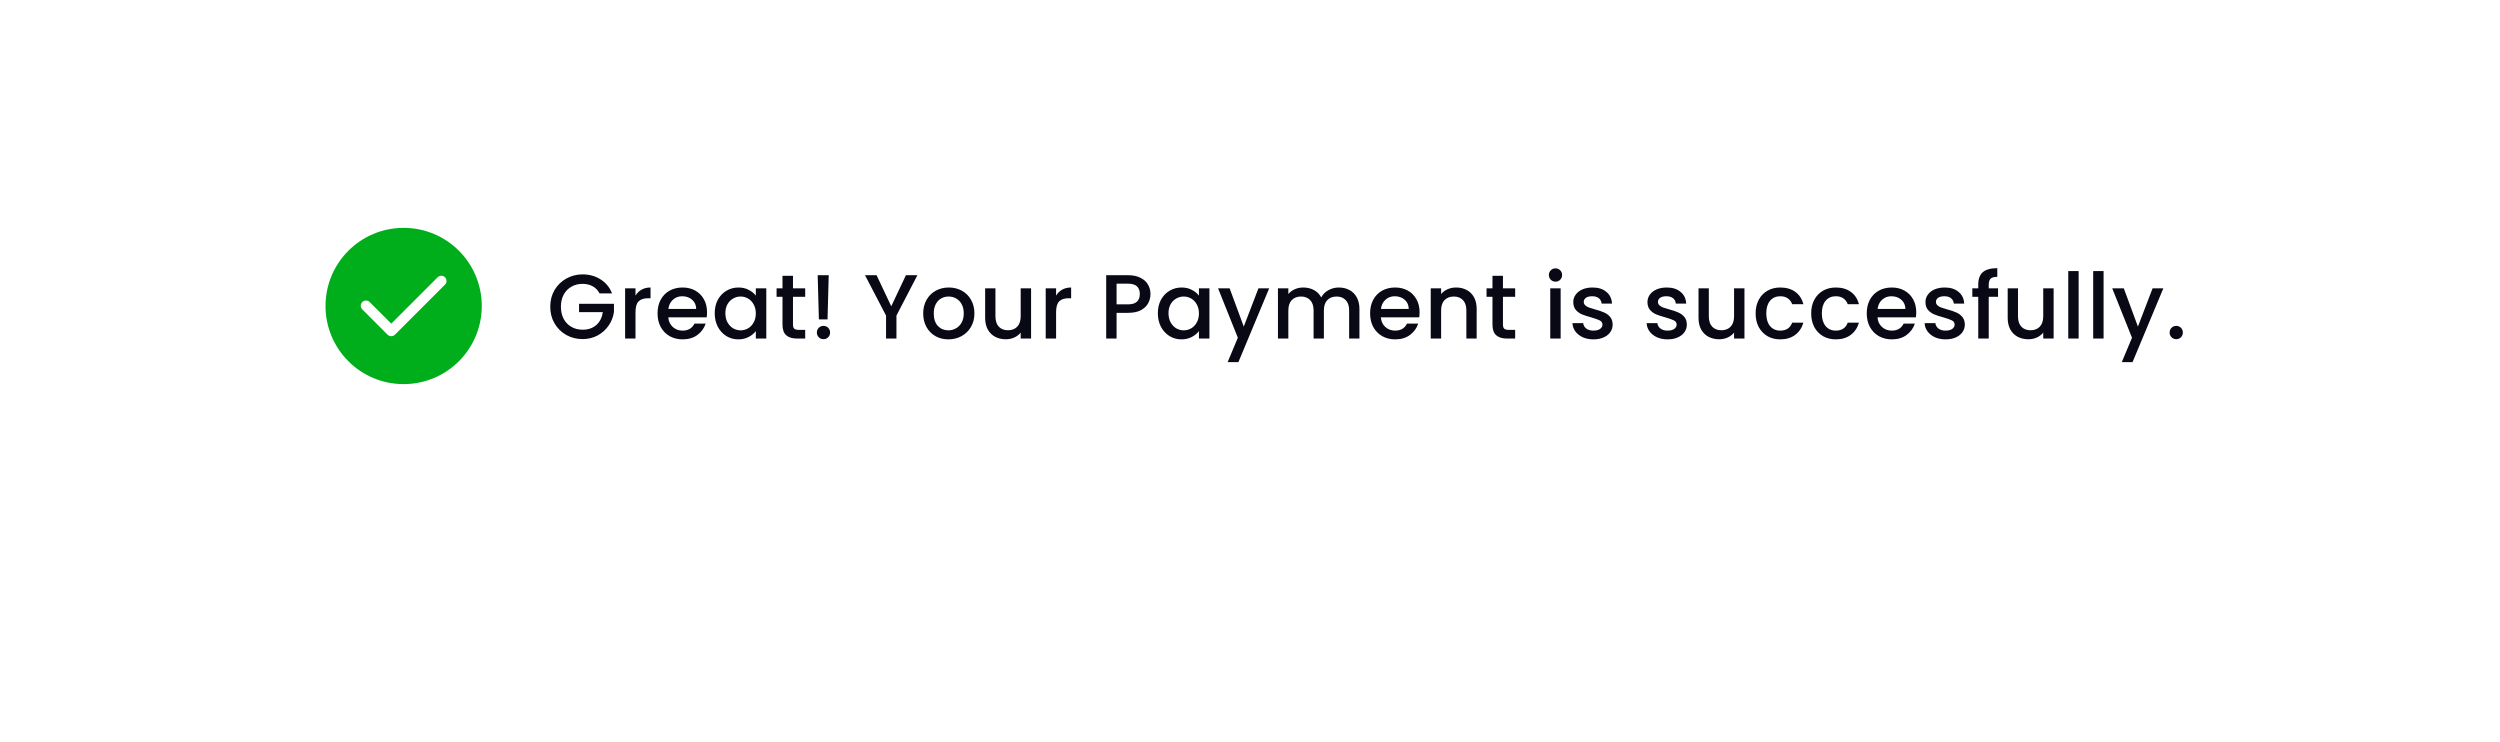 <svg width="384" height="114" viewBox="0 0 384 114" fill="none" xmlns="http://www.w3.org/2000/svg">
<g filter="url(#filter0_d_410_25)">
<rect x="30" y="20" width="324" height="54" rx="10" fill="white"/>
</g>
<path d="M92.092 45.07C91.84 44.585 91.49 44.221 91.042 43.978C90.594 43.726 90.076 43.6 89.488 43.6C88.844 43.6 88.27 43.745 87.766 44.034C87.262 44.323 86.865 44.734 86.576 45.266C86.296 45.798 86.156 46.414 86.156 47.114C86.156 47.814 86.296 48.435 86.576 48.976C86.865 49.508 87.262 49.919 87.766 50.208C88.27 50.497 88.844 50.642 89.488 50.642C90.356 50.642 91.061 50.399 91.602 49.914C92.143 49.429 92.475 48.771 92.596 47.94H88.942V46.666H94.304V47.912C94.201 48.668 93.931 49.363 93.492 49.998C93.063 50.633 92.498 51.141 91.798 51.524C91.107 51.897 90.337 52.084 89.488 52.084C88.573 52.084 87.738 51.874 86.982 51.454C86.226 51.025 85.624 50.432 85.176 49.676C84.737 48.92 84.518 48.066 84.518 47.114C84.518 46.162 84.737 45.308 85.176 44.552C85.624 43.796 86.226 43.208 86.982 42.788C87.747 42.359 88.583 42.144 89.488 42.144C90.524 42.144 91.443 42.401 92.246 42.914C93.058 43.418 93.646 44.137 94.01 45.07H92.092ZM97.614 45.406C97.847 45.014 98.156 44.711 98.538 44.496C98.93 44.272 99.392 44.16 99.924 44.16V45.812H99.518C98.893 45.812 98.417 45.971 98.09 46.288C97.773 46.605 97.614 47.156 97.614 47.94V52H96.018V44.286H97.614V45.406ZM108.601 47.954C108.601 48.243 108.583 48.505 108.545 48.738H102.651C102.698 49.354 102.927 49.849 103.337 50.222C103.748 50.595 104.252 50.782 104.849 50.782C105.708 50.782 106.315 50.423 106.669 49.704H108.391C108.158 50.413 107.733 50.997 107.117 51.454C106.511 51.902 105.755 52.126 104.849 52.126C104.112 52.126 103.449 51.963 102.861 51.636C102.283 51.3 101.825 50.833 101.489 50.236C101.163 49.629 100.999 48.929 100.999 48.136C100.999 47.343 101.158 46.647 101.475 46.05C101.802 45.443 102.255 44.977 102.833 44.65C103.421 44.323 104.093 44.16 104.849 44.16C105.577 44.16 106.226 44.319 106.795 44.636C107.365 44.953 107.808 45.401 108.125 45.98C108.443 46.549 108.601 47.207 108.601 47.954ZM106.935 47.45C106.926 46.862 106.716 46.391 106.305 46.036C105.895 45.681 105.386 45.504 104.779 45.504C104.229 45.504 103.757 45.681 103.365 46.036C102.973 46.381 102.74 46.853 102.665 47.45H106.935ZM109.78 48.108C109.78 47.333 109.938 46.647 110.256 46.05C110.582 45.453 111.021 44.991 111.572 44.664C112.132 44.328 112.748 44.16 113.42 44.16C114.026 44.16 114.554 44.281 115.002 44.524C115.459 44.757 115.823 45.051 116.094 45.406V44.286H117.704V52H116.094V50.852C115.823 51.216 115.454 51.519 114.988 51.762C114.521 52.005 113.989 52.126 113.392 52.126C112.729 52.126 112.122 51.958 111.572 51.622C111.021 51.277 110.582 50.801 110.256 50.194C109.938 49.578 109.78 48.883 109.78 48.108ZM116.094 48.136C116.094 47.604 115.982 47.142 115.758 46.75C115.543 46.358 115.258 46.059 114.904 45.854C114.549 45.649 114.166 45.546 113.756 45.546C113.345 45.546 112.962 45.649 112.608 45.854C112.253 46.05 111.964 46.344 111.74 46.736C111.525 47.119 111.418 47.576 111.418 48.108C111.418 48.64 111.525 49.107 111.74 49.508C111.964 49.909 112.253 50.217 112.608 50.432C112.972 50.637 113.354 50.74 113.756 50.74C114.166 50.74 114.549 50.637 114.904 50.432C115.258 50.227 115.543 49.928 115.758 49.536C115.982 49.135 116.094 48.668 116.094 48.136ZM121.802 45.588V49.858C121.802 50.147 121.867 50.357 121.998 50.488C122.138 50.609 122.371 50.67 122.698 50.67H123.678V52H122.418C121.699 52 121.149 51.832 120.766 51.496C120.383 51.16 120.192 50.614 120.192 49.858V45.588H119.282V44.286H120.192V42.368H121.802V44.286H123.678V45.588H121.802ZM127.291 42.27L127.109 49.06H125.779L125.597 42.27H127.291ZM126.493 52.098C126.204 52.098 125.961 52 125.765 51.804C125.569 51.608 125.471 51.365 125.471 51.076C125.471 50.787 125.569 50.544 125.765 50.348C125.961 50.152 126.204 50.054 126.493 50.054C126.773 50.054 127.011 50.152 127.207 50.348C127.403 50.544 127.501 50.787 127.501 51.076C127.501 51.365 127.403 51.608 127.207 51.804C127.011 52 126.773 52.098 126.493 52.098ZM140.914 42.27L137.694 48.472V52H136.098V48.472L132.864 42.27H134.642L136.896 47.044L139.15 42.27H140.914ZM145.666 52.126C144.938 52.126 144.28 51.963 143.692 51.636C143.104 51.3 142.642 50.833 142.306 50.236C141.97 49.629 141.802 48.929 141.802 48.136C141.802 47.352 141.975 46.657 142.32 46.05C142.666 45.443 143.137 44.977 143.734 44.65C144.332 44.323 144.999 44.16 145.736 44.16C146.474 44.16 147.141 44.323 147.738 44.65C148.336 44.977 148.807 45.443 149.152 46.05C149.498 46.657 149.67 47.352 149.67 48.136C149.67 48.92 149.493 49.615 149.138 50.222C148.784 50.829 148.298 51.3 147.682 51.636C147.076 51.963 146.404 52.126 145.666 52.126ZM145.666 50.74C146.077 50.74 146.46 50.642 146.814 50.446C147.178 50.25 147.472 49.956 147.696 49.564C147.92 49.172 148.032 48.696 148.032 48.136C148.032 47.576 147.925 47.105 147.71 46.722C147.496 46.33 147.211 46.036 146.856 45.84C146.502 45.644 146.119 45.546 145.708 45.546C145.298 45.546 144.915 45.644 144.56 45.84C144.215 46.036 143.94 46.33 143.734 46.722C143.529 47.105 143.426 47.576 143.426 48.136C143.426 48.967 143.636 49.611 144.056 50.068C144.486 50.516 145.022 50.74 145.666 50.74ZM158.374 44.286V52H156.778V51.09C156.526 51.407 156.195 51.659 155.784 51.846C155.383 52.023 154.953 52.112 154.496 52.112C153.889 52.112 153.343 51.986 152.858 51.734C152.382 51.482 152.004 51.109 151.724 50.614C151.453 50.119 151.318 49.522 151.318 48.822V44.286H152.9V48.584C152.9 49.275 153.073 49.807 153.418 50.18C153.763 50.544 154.235 50.726 154.832 50.726C155.429 50.726 155.901 50.544 156.246 50.18C156.601 49.807 156.778 49.275 156.778 48.584V44.286H158.374ZM162.216 45.406C162.449 45.014 162.757 44.711 163.14 44.496C163.532 44.272 163.994 44.16 164.526 44.16V45.812H164.12C163.495 45.812 163.019 45.971 162.692 46.288C162.375 46.605 162.216 47.156 162.216 47.94V52H160.62V44.286H162.216V45.406ZM176.714 45.168C176.714 45.663 176.597 46.129 176.364 46.568C176.13 47.007 175.757 47.366 175.244 47.646C174.73 47.917 174.072 48.052 173.27 48.052H171.506V52H169.91V42.27H173.27C174.016 42.27 174.646 42.401 175.16 42.662C175.682 42.914 176.07 43.259 176.322 43.698C176.583 44.137 176.714 44.627 176.714 45.168ZM173.27 46.75C173.876 46.75 174.329 46.615 174.628 46.344C174.926 46.064 175.076 45.672 175.076 45.168C175.076 44.104 174.474 43.572 173.27 43.572H171.506V46.75H173.27ZM177.844 48.108C177.844 47.333 178.003 46.647 178.32 46.05C178.647 45.453 179.085 44.991 179.636 44.664C180.196 44.328 180.812 44.16 181.484 44.16C182.091 44.16 182.618 44.281 183.066 44.524C183.523 44.757 183.887 45.051 184.158 45.406V44.286H185.768V52H184.158V50.852C183.887 51.216 183.519 51.519 183.052 51.762C182.585 52.005 182.053 52.126 181.456 52.126C180.793 52.126 180.187 51.958 179.636 51.622C179.085 51.277 178.647 50.801 178.32 50.194C178.003 49.578 177.844 48.883 177.844 48.108ZM184.158 48.136C184.158 47.604 184.046 47.142 183.822 46.75C183.607 46.358 183.323 46.059 182.968 45.854C182.613 45.649 182.231 45.546 181.82 45.546C181.409 45.546 181.027 45.649 180.672 45.854C180.317 46.05 180.028 46.344 179.804 46.736C179.589 47.119 179.482 47.576 179.482 48.108C179.482 48.64 179.589 49.107 179.804 49.508C180.028 49.909 180.317 50.217 180.672 50.432C181.036 50.637 181.419 50.74 181.82 50.74C182.231 50.74 182.613 50.637 182.968 50.432C183.323 50.227 183.607 49.928 183.822 49.536C184.046 49.135 184.158 48.668 184.158 48.136ZM194.948 44.286L190.216 55.626H188.564L190.132 51.874L187.094 44.286H188.872L191.042 50.166L193.296 44.286H194.948ZM205.631 44.16C206.237 44.16 206.779 44.286 207.255 44.538C207.74 44.79 208.118 45.163 208.389 45.658C208.669 46.153 208.809 46.75 208.809 47.45V52H207.227V47.688C207.227 46.997 207.054 46.47 206.709 46.106C206.363 45.733 205.892 45.546 205.295 45.546C204.697 45.546 204.221 45.733 203.867 46.106C203.521 46.47 203.349 46.997 203.349 47.688V52H201.767V47.688C201.767 46.997 201.594 46.47 201.249 46.106C200.903 45.733 200.432 45.546 199.835 45.546C199.237 45.546 198.761 45.733 198.407 46.106C198.061 46.47 197.889 46.997 197.889 47.688V52H196.293V44.286H197.889V45.168C198.15 44.851 198.481 44.603 198.883 44.426C199.284 44.249 199.713 44.16 200.171 44.16C200.787 44.16 201.337 44.291 201.823 44.552C202.308 44.813 202.681 45.191 202.943 45.686C203.176 45.219 203.54 44.851 204.035 44.58C204.529 44.3 205.061 44.16 205.631 44.16ZM218.049 47.954C218.049 48.243 218.031 48.505 217.993 48.738H212.099C212.146 49.354 212.375 49.849 212.785 50.222C213.196 50.595 213.7 50.782 214.297 50.782C215.156 50.782 215.763 50.423 216.117 49.704H217.839C217.606 50.413 217.181 50.997 216.565 51.454C215.959 51.902 215.203 52.126 214.297 52.126C213.56 52.126 212.897 51.963 212.309 51.636C211.731 51.3 211.273 50.833 210.937 50.236C210.611 49.629 210.447 48.929 210.447 48.136C210.447 47.343 210.606 46.647 210.923 46.05C211.25 45.443 211.703 44.977 212.281 44.65C212.869 44.323 213.541 44.16 214.297 44.16C215.025 44.16 215.674 44.319 216.243 44.636C216.813 44.953 217.256 45.401 217.573 45.98C217.891 46.549 218.049 47.207 218.049 47.954ZM216.383 47.45C216.374 46.862 216.164 46.391 215.753 46.036C215.343 45.681 214.834 45.504 214.227 45.504C213.677 45.504 213.205 45.681 212.813 46.036C212.421 46.381 212.188 46.853 212.113 47.45H216.383ZM223.652 44.16C224.259 44.16 224.8 44.286 225.276 44.538C225.761 44.79 226.139 45.163 226.41 45.658C226.681 46.153 226.816 46.75 226.816 47.45V52H225.234V47.688C225.234 46.997 225.061 46.47 224.716 46.106C224.371 45.733 223.899 45.546 223.302 45.546C222.705 45.546 222.229 45.733 221.874 46.106C221.529 46.47 221.356 46.997 221.356 47.688V52H219.76V44.286H221.356V45.168C221.617 44.851 221.949 44.603 222.35 44.426C222.761 44.249 223.195 44.16 223.652 44.16ZM230.854 45.588V49.858C230.854 50.147 230.919 50.357 231.05 50.488C231.19 50.609 231.423 50.67 231.75 50.67H232.73V52H231.47C230.751 52 230.201 51.832 229.818 51.496C229.435 51.16 229.244 50.614 229.244 49.858V45.588H228.334V44.286H229.244V42.368H230.854V44.286H232.73V45.588H230.854ZM238.93 43.264C238.64 43.264 238.398 43.166 238.202 42.97C238.006 42.774 237.908 42.531 237.908 42.242C237.908 41.953 238.006 41.71 238.202 41.514C238.398 41.318 238.64 41.22 238.93 41.22C239.21 41.22 239.448 41.318 239.644 41.514C239.84 41.71 239.938 41.953 239.938 42.242C239.938 42.531 239.84 42.774 239.644 42.97C239.448 43.166 239.21 43.264 238.93 43.264ZM239.714 44.286V52H238.118V44.286H239.714ZM244.749 52.126C244.142 52.126 243.596 52.019 243.111 51.804C242.635 51.58 242.257 51.281 241.977 50.908C241.697 50.525 241.548 50.101 241.529 49.634H243.181C243.209 49.961 243.363 50.236 243.643 50.46C243.932 50.675 244.292 50.782 244.721 50.782C245.169 50.782 245.514 50.698 245.757 50.53C246.009 50.353 246.135 50.129 246.135 49.858C246.135 49.569 245.995 49.354 245.715 49.214C245.444 49.074 245.01 48.92 244.413 48.752C243.834 48.593 243.363 48.439 242.999 48.29C242.635 48.141 242.318 47.912 242.047 47.604C241.786 47.296 241.655 46.89 241.655 46.386C241.655 45.975 241.776 45.602 242.019 45.266C242.262 44.921 242.607 44.65 243.055 44.454C243.512 44.258 244.035 44.16 244.623 44.16C245.5 44.16 246.205 44.384 246.737 44.832C247.278 45.271 247.568 45.873 247.605 46.638H246.009C245.981 46.293 245.841 46.017 245.589 45.812C245.337 45.607 244.996 45.504 244.567 45.504C244.147 45.504 243.825 45.583 243.601 45.742C243.377 45.901 243.265 46.111 243.265 46.372C243.265 46.577 243.34 46.75 243.489 46.89C243.638 47.03 243.82 47.142 244.035 47.226C244.25 47.301 244.567 47.399 244.987 47.52C245.547 47.669 246.004 47.823 246.359 47.982C246.723 48.131 247.036 48.355 247.297 48.654C247.558 48.953 247.694 49.349 247.703 49.844C247.703 50.283 247.582 50.675 247.339 51.02C247.096 51.365 246.751 51.636 246.303 51.832C245.864 52.028 245.346 52.126 244.749 52.126ZM256.144 52.126C255.538 52.126 254.992 52.019 254.506 51.804C254.03 51.58 253.652 51.281 253.372 50.908C253.092 50.525 252.943 50.101 252.924 49.634H254.576C254.604 49.961 254.758 50.236 255.038 50.46C255.328 50.675 255.687 50.782 256.116 50.782C256.564 50.782 256.91 50.698 257.152 50.53C257.404 50.353 257.53 50.129 257.53 49.858C257.53 49.569 257.39 49.354 257.11 49.214C256.84 49.074 256.406 48.92 255.808 48.752C255.23 48.593 254.758 48.439 254.394 48.29C254.03 48.141 253.713 47.912 253.442 47.604C253.181 47.296 253.05 46.89 253.05 46.386C253.05 45.975 253.172 45.602 253.414 45.266C253.657 44.921 254.002 44.65 254.45 44.454C254.908 44.258 255.43 44.16 256.018 44.16C256.896 44.16 257.6 44.384 258.132 44.832C258.674 45.271 258.963 45.873 259 46.638H257.404C257.376 46.293 257.236 46.017 256.984 45.812C256.732 45.607 256.392 45.504 255.962 45.504C255.542 45.504 255.22 45.583 254.996 45.742C254.772 45.901 254.66 46.111 254.66 46.372C254.66 46.577 254.735 46.75 254.884 46.89C255.034 47.03 255.216 47.142 255.43 47.226C255.645 47.301 255.962 47.399 256.382 47.52C256.942 47.669 257.4 47.823 257.754 47.982C258.118 48.131 258.431 48.355 258.692 48.654C258.954 48.953 259.089 49.349 259.098 49.844C259.098 50.283 258.977 50.675 258.734 51.02C258.492 51.365 258.146 51.636 257.698 51.832C257.26 52.028 256.742 52.126 256.144 52.126ZM267.949 44.286V52H266.353V51.09C266.101 51.407 265.769 51.659 265.359 51.846C264.957 52.023 264.528 52.112 264.071 52.112C263.464 52.112 262.918 51.986 262.433 51.734C261.957 51.482 261.579 51.109 261.299 50.614C261.028 50.119 260.893 49.522 260.893 48.822V44.286H262.475V48.584C262.475 49.275 262.647 49.807 262.993 50.18C263.338 50.544 263.809 50.726 264.407 50.726C265.004 50.726 265.475 50.544 265.821 50.18C266.175 49.807 266.353 49.275 266.353 48.584V44.286H267.949ZM269.663 48.136C269.663 47.343 269.821 46.647 270.139 46.05C270.465 45.443 270.913 44.977 271.483 44.65C272.052 44.323 272.705 44.16 273.443 44.16C274.376 44.16 275.146 44.384 275.753 44.832C276.369 45.271 276.784 45.901 276.999 46.722H275.277C275.137 46.339 274.913 46.041 274.605 45.826C274.297 45.611 273.909 45.504 273.443 45.504C272.789 45.504 272.267 45.737 271.875 46.204C271.492 46.661 271.301 47.305 271.301 48.136C271.301 48.967 271.492 49.615 271.875 50.082C272.267 50.549 272.789 50.782 273.443 50.782C274.367 50.782 274.978 50.376 275.277 49.564H276.999C276.775 50.348 276.355 50.973 275.739 51.44C275.123 51.897 274.357 52.126 273.443 52.126C272.705 52.126 272.052 51.963 271.483 51.636C270.913 51.3 270.465 50.833 270.139 50.236C269.821 49.629 269.663 48.929 269.663 48.136ZM278.197 48.136C278.197 47.343 278.356 46.647 278.673 46.05C279 45.443 279.448 44.977 280.017 44.65C280.586 44.323 281.24 44.16 281.977 44.16C282.91 44.16 283.68 44.384 284.287 44.832C284.903 45.271 285.318 45.901 285.533 46.722H283.811C283.671 46.339 283.447 46.041 283.139 45.826C282.831 45.611 282.444 45.504 281.977 45.504C281.324 45.504 280.801 45.737 280.409 46.204C280.026 46.661 279.835 47.305 279.835 48.136C279.835 48.967 280.026 49.615 280.409 50.082C280.801 50.549 281.324 50.782 281.977 50.782C282.901 50.782 283.512 50.376 283.811 49.564H285.533C285.309 50.348 284.889 50.973 284.273 51.44C283.657 51.897 282.892 52.126 281.977 52.126C281.24 52.126 280.586 51.963 280.017 51.636C279.448 51.3 279 50.833 278.673 50.236C278.356 49.629 278.197 48.929 278.197 48.136ZM294.334 47.954C294.334 48.243 294.315 48.505 294.278 48.738H288.384C288.43 49.354 288.659 49.849 289.07 50.222C289.48 50.595 289.984 50.782 290.582 50.782C291.44 50.782 292.047 50.423 292.402 49.704H294.124C293.89 50.413 293.466 50.997 292.85 51.454C292.243 51.902 291.487 52.126 290.582 52.126C289.844 52.126 289.182 51.963 288.594 51.636C288.015 51.3 287.558 50.833 287.222 50.236C286.895 49.629 286.732 48.929 286.732 48.136C286.732 47.343 286.89 46.647 287.208 46.05C287.534 45.443 287.987 44.977 288.566 44.65C289.154 44.323 289.826 44.16 290.582 44.16C291.31 44.16 291.958 44.319 292.528 44.636C293.097 44.953 293.54 45.401 293.858 45.98C294.175 46.549 294.334 47.207 294.334 47.954ZM292.668 47.45C292.658 46.862 292.448 46.391 292.038 46.036C291.627 45.681 291.118 45.504 290.512 45.504C289.961 45.504 289.49 45.681 289.098 46.036C288.706 46.381 288.472 46.853 288.398 47.45H292.668ZM298.844 52.126C298.238 52.126 297.692 52.019 297.206 51.804C296.73 51.58 296.352 51.281 296.072 50.908C295.792 50.525 295.643 50.101 295.624 49.634H297.276C297.304 49.961 297.458 50.236 297.738 50.46C298.028 50.675 298.387 50.782 298.816 50.782C299.264 50.782 299.61 50.698 299.852 50.53C300.104 50.353 300.23 50.129 300.23 49.858C300.23 49.569 300.09 49.354 299.81 49.214C299.54 49.074 299.106 48.92 298.508 48.752C297.93 48.593 297.458 48.439 297.094 48.29C296.73 48.141 296.413 47.912 296.142 47.604C295.881 47.296 295.75 46.89 295.75 46.386C295.75 45.975 295.872 45.602 296.114 45.266C296.357 44.921 296.702 44.65 297.15 44.454C297.608 44.258 298.13 44.16 298.718 44.16C299.596 44.16 300.3 44.384 300.832 44.832C301.374 45.271 301.663 45.873 301.7 46.638H300.104C300.076 46.293 299.936 46.017 299.684 45.812C299.432 45.607 299.092 45.504 298.662 45.504C298.242 45.504 297.92 45.583 297.696 45.742C297.472 45.901 297.36 46.111 297.36 46.372C297.36 46.577 297.435 46.75 297.584 46.89C297.734 47.03 297.916 47.142 298.13 47.226C298.345 47.301 298.662 47.399 299.082 47.52C299.642 47.669 300.1 47.823 300.454 47.982C300.818 48.131 301.131 48.355 301.392 48.654C301.654 48.953 301.789 49.349 301.798 49.844C301.798 50.283 301.677 50.675 301.434 51.02C301.192 51.365 300.846 51.636 300.398 51.832C299.96 52.028 299.442 52.126 298.844 52.126ZM306.897 45.588H305.469V52H303.859V45.588H302.949V44.286H303.859V43.74C303.859 42.853 304.092 42.209 304.559 41.808C305.035 41.397 305.777 41.192 306.785 41.192V42.522C306.299 42.522 305.959 42.615 305.763 42.802C305.567 42.979 305.469 43.292 305.469 43.74V44.286H306.897V45.588ZM315.437 44.286V52H313.841V51.09C313.589 51.407 313.258 51.659 312.847 51.846C312.446 52.023 312.017 52.112 311.559 52.112C310.953 52.112 310.407 51.986 309.921 51.734C309.445 51.482 309.067 51.109 308.787 50.614C308.517 50.119 308.381 49.522 308.381 48.822V44.286H309.963V48.584C309.963 49.275 310.136 49.807 310.481 50.18C310.827 50.544 311.298 50.726 311.895 50.726C312.493 50.726 312.964 50.544 313.309 50.18C313.664 49.807 313.841 49.275 313.841 48.584V44.286H315.437ZM319.279 41.64V52H317.683V41.64H319.279ZM323.11 41.64V52H321.514V41.64H323.11ZM332.29 44.286L327.558 55.626H325.906L327.474 51.874L324.436 44.286H326.214L328.384 50.166L330.638 44.286H332.29ZM334.278 52.098C333.989 52.098 333.746 52 333.55 51.804C333.354 51.608 333.256 51.365 333.256 51.076C333.256 50.787 333.354 50.544 333.55 50.348C333.746 50.152 333.989 50.054 334.278 50.054C334.558 50.054 334.796 50.152 334.992 50.348C335.188 50.544 335.286 50.787 335.286 51.076C335.286 51.365 335.188 51.608 334.992 51.804C334.796 52 334.558 52.098 334.278 52.098Z" fill="#080915"/>
<g clip-path="url(#clip0_410_25)">
<path d="M62 35C55.368 35 50 40.367 50 47C50 53.632 55.367 59 62 59C68.632 59 74 53.633 74 47C74 40.368 68.633 35 62 35ZM68.352 43.722L60.664 51.41C60.352 51.722 59.846 51.722 59.533 51.41L55.648 47.524C55.335 47.212 55.335 46.705 55.648 46.393C55.96 46.08 56.467 46.08 56.779 46.393L60.099 49.712L67.221 42.59C67.533 42.278 68.04 42.278 68.352 42.59C68.665 42.903 68.665 43.409 68.352 43.722Z" fill="#00AE1C"/>
</g>
<defs>
<filter id="filter0_d_410_25" x="0" y="0" width="384" height="114" filterUnits="userSpaceOnUse" color-interpolation-filters="sRGB">
<feFlood flood-opacity="0" result="BackgroundImageFix"/>
<feColorMatrix in="SourceAlpha" type="matrix" values="0 0 0 0 0 0 0 0 0 0 0 0 0 0 0 0 0 0 127 0" result="hardAlpha"/>
<feOffset dy="10"/>
<feGaussianBlur stdDeviation="15"/>
<feComposite in2="hardAlpha" operator="out"/>
<feColorMatrix type="matrix" values="0 0 0 0 0.157 0 0 0 0 0.187 0 0 0 0 0.246 0 0 0 0.25 0"/>
<feBlend mode="normal" in2="BackgroundImageFix" result="effect1_dropShadow_410_25"/>
<feBlend mode="normal" in="SourceGraphic" in2="effect1_dropShadow_410_25" result="shape"/>
</filter>
<clipPath id="clip0_410_25">
<rect width="24" height="24" fill="white" transform="translate(50 35)"/>
</clipPath>
</defs>
</svg>
